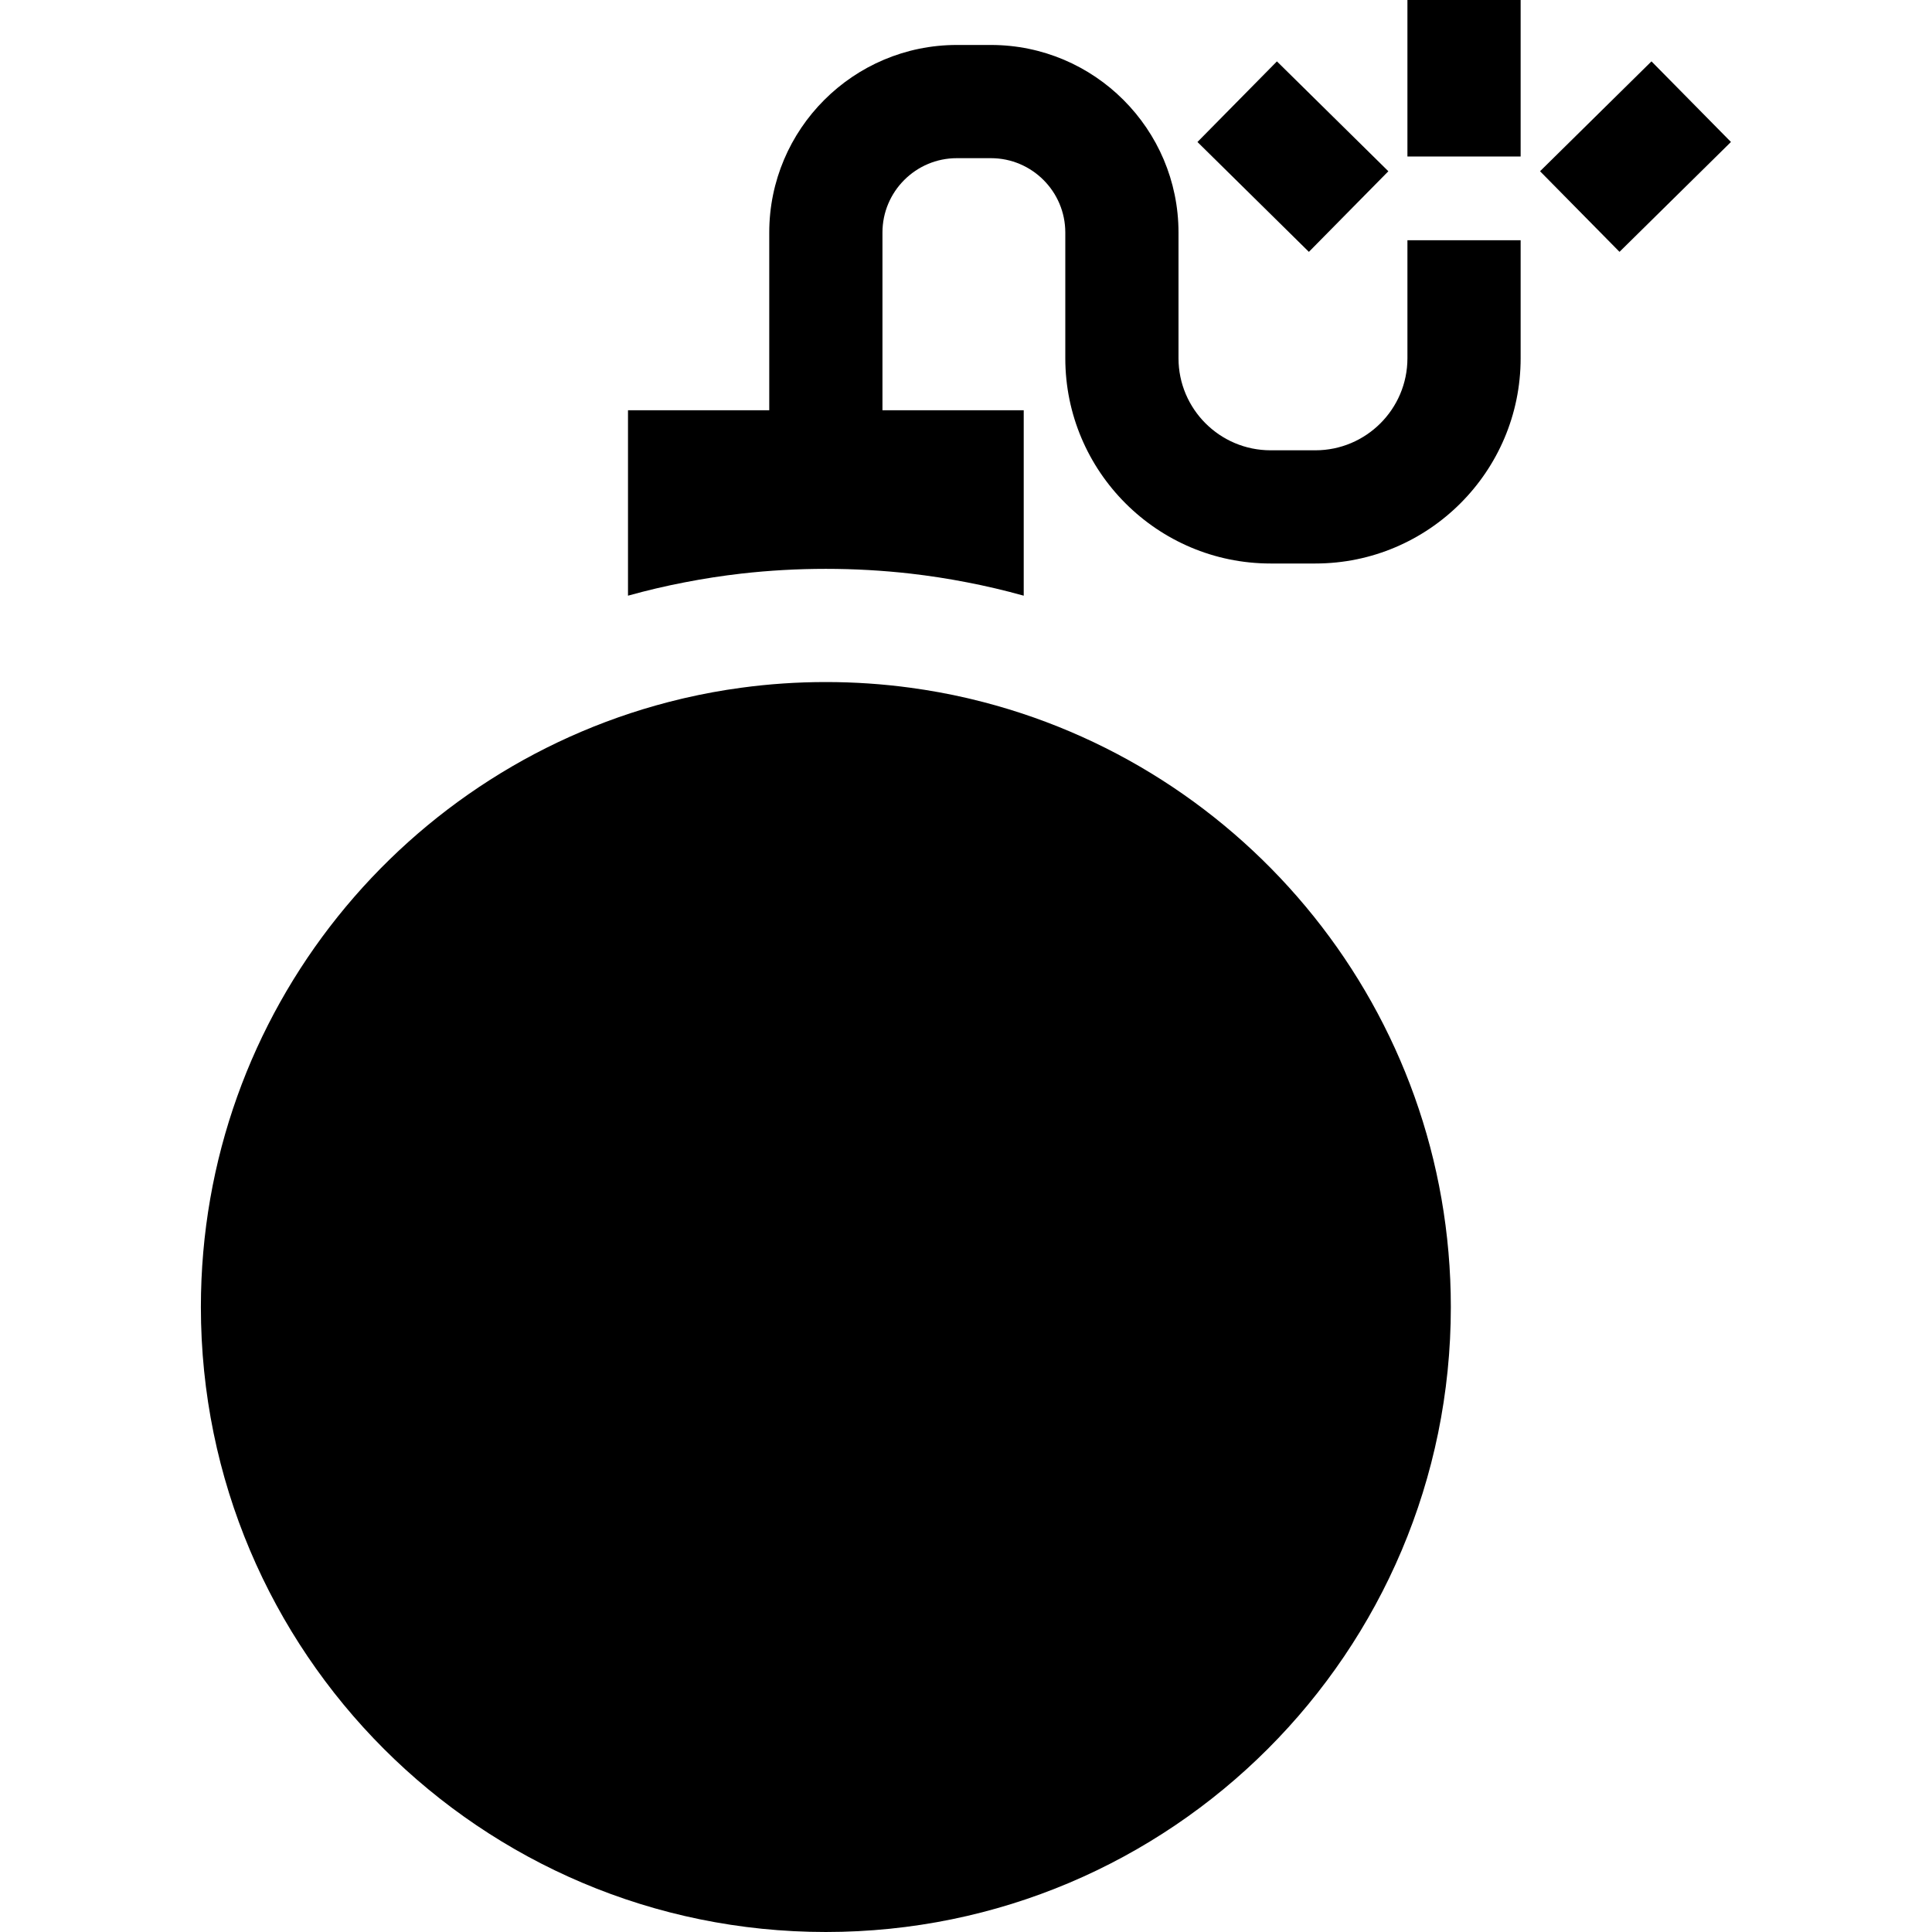 <?xml version="1.0" encoding="iso-8859-1"?>
<!-- Generator: Adobe Illustrator 19.0.0, SVG Export Plug-In . SVG Version: 6.00 Build 0)  -->
<svg xmlns="http://www.w3.org/2000/svg" xmlns:xlink="http://www.w3.org/1999/xlink" version="1.1" id="Layer_1" x="0px" y="0px" viewBox="0 0 512 512" style="enable-background:new 0 0 512 512;" xml:space="preserve">
<g>
	<g>
		<path d="M257.176,185.21c-0.29-0.07-0.58-0.14-0.88-0.21c-4.92-1.14-9.92-2.05-15-2.74c-7.34-1-14.83-1.51-22.44-1.51    c-7.61,0-15.1,0.51-22.43,1.51c-5.08,0.68-10.08,1.6-15,2.74c-0.3,0.07-0.6,0.14-0.89,0.21c-73,17.29-127.3,82.88-127.3,161.17    c0,91.47,74.15,165.62,165.62,165.62s165.63-74.15,165.63-165.62C384.486,268.09,330.176,202.5,257.176,185.21z"/>
	</g>
</g>
<g>
	<g>
		<rect x="372.983" width="30" height="41.475"/>
	</g>
</g>
<g>
	<g>
		
			<rect x="327.667" y="20.743" transform="matrix(0.702 -0.712 0.712 0.702 72.546 256.367)" width="30.001" height="41.476"/>
	</g>
</g>
<g>
	<g>
		<rect x="412.727" y="26.467" transform="matrix(0.712 -0.702 0.702 0.712 95.686 316.27)" width="41.476" height="30"/>
	</g>
</g>
<g>
	<g>
		<path d="M372.984,63.667v31.271c0,13.452-10.943,24.395-24.395,24.395H336.71c-13.451,0-24.395-10.943-24.395-24.395V61.625    c0-27.409-22.299-49.708-49.709-49.708h-9.039c-27.409,0-49.708,22.299-49.708,49.708v47.096h-37.433v49.14    c4.95-1.38,9.95-2.56,15-3.53c4.96-0.97,9.96-1.74,15-2.32c7.4-0.84,14.89-1.26,22.43-1.26c7.55,0,15.03,0.42,22.44,1.26    c5.04,0.58,10.04,1.35,15,2.32c5.04,0.97,10.05,2.15,15,3.53v-49.14h-37.437V61.625c0-10.867,8.841-19.708,19.708-19.708h9.039    c10.868,0,19.709,8.841,19.709,19.708v33.314c0,29.994,24.401,54.395,54.395,54.395h11.879c29.993,0,54.395-24.401,54.395-54.395    V63.667H372.984z"/>
	</g>
</g>
<g>
</g>
<g>
</g>
<g>
</g>
<g>
</g>
<g>
</g>
<g>
</g>
<g>
</g>
<g>
</g>
<g>
</g>
<g>
</g>
<g>
</g>
<g>
</g>
<g>
</g>
<g>
</g>
<g>
</g>
</svg>
